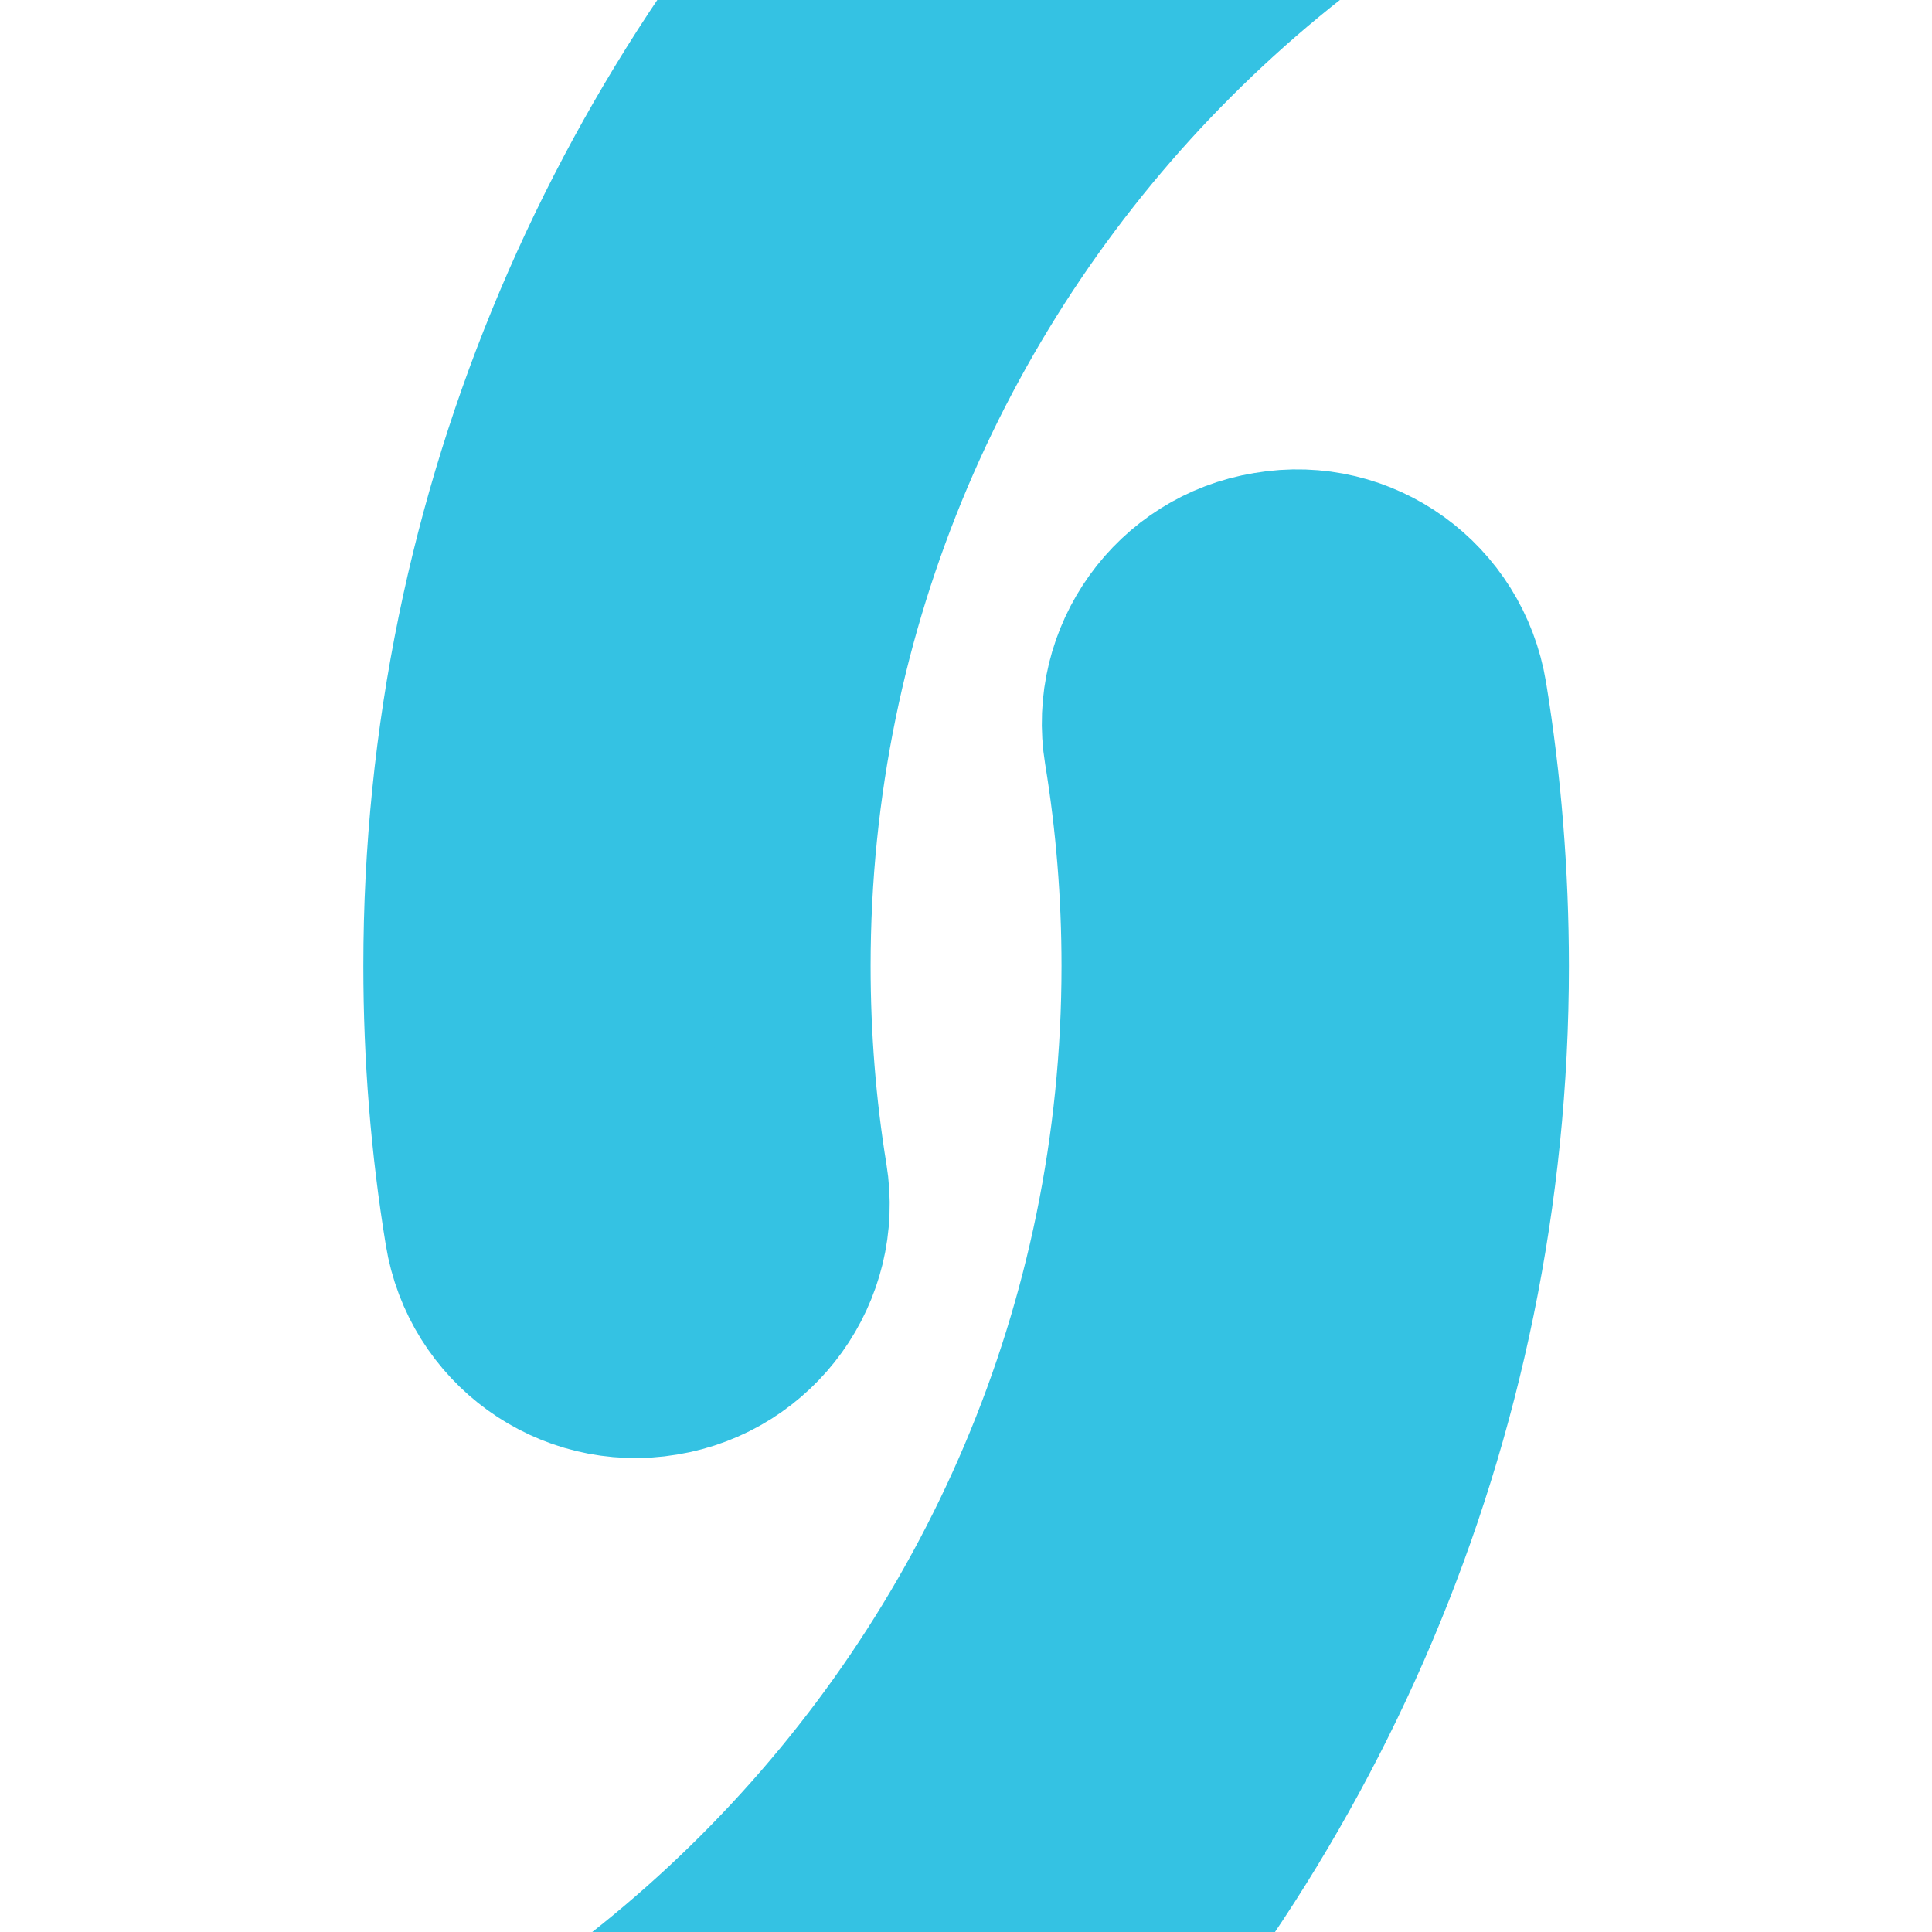 <?xml version="1.0" encoding="utf-8"?>
<!-- Generator: Adobe Illustrator 15.0.0, SVG Export Plug-In . SVG Version: 6.00 Build 0)  -->
<!DOCTYPE svg PUBLIC "-//W3C//DTD SVG 1.1//EN" "http://www.w3.org/Graphics/SVG/1.1/DTD/svg11.dtd">
<svg version="1.1" id="Capa_1" xmlns="http://www.w3.org/2000/svg" xmlns:xlink="http://www.w3.org/1999/xlink" x="0px" y="0px"
	 width="32px" height="32px" viewBox="0 0 32 32" enable-background="new 0 0 32 32" xml:space="preserve">
<g>
	<g id="Link_x5F_1">
		<g>
			<path fill="#34C2E3" stroke="#34C2E3" stroke-width="2.62" stroke-miterlimit="10" d="M24.314,11.51
				c-0.261-1.577-1.729-2.658-3.324-2.383c-1.575,0.256-2.643,1.746-2.386,3.319c0.192,1.168,0.288,2.362,0.288,3.554
				c0,11.959-9.725,21.686-21.685,21.686c-11.959,0-21.686-9.73-21.686-21.686S-14.752-5.686-2.792-5.686
				c3.407,0,6.671,0.769,9.698,2.281c1.435,0.711,3.167,0.135,3.88-1.293c0.712-1.428,0.134-3.165-1.295-3.879
				c-3.837-1.917-7.969-2.892-12.283-2.892c-15.145,0-27.469,12.324-27.469,27.469c0,15.146,12.324,27.469,27.469,27.469
				c15.145,0,27.468-12.322,27.468-27.469C24.675,14.496,24.556,12.987,24.314,11.51z M34.795-11.469
				C19.652-11.469,7.328,0.855,7.328,16c0,1.485,0.118,2.965,0.355,4.41C7.938,21.986,9.418,23.065,11,22.8
				c1.575-0.255,2.646-1.748,2.388-3.315c-0.185-1.135-0.278-2.31-0.278-3.484c0-11.958,9.723-21.686,21.685-21.686
				C46.76-5.686,56.482,4.042,56.482,16c0,11.959-9.722,21.686-21.687,21.686c-3.411,0-6.67-0.768-9.696-2.28
				c-1.429-0.706-3.168-0.136-3.88,1.293c-0.718,1.423-0.142,3.165,1.287,3.879c3.835,1.917,7.969,2.892,12.284,2.892
				c15.143,0,27.469-12.322,27.469-27.469C62.265,0.855,49.942-11.469,34.795-11.469z"/>
		</g>
	</g>
</g>
</svg>
